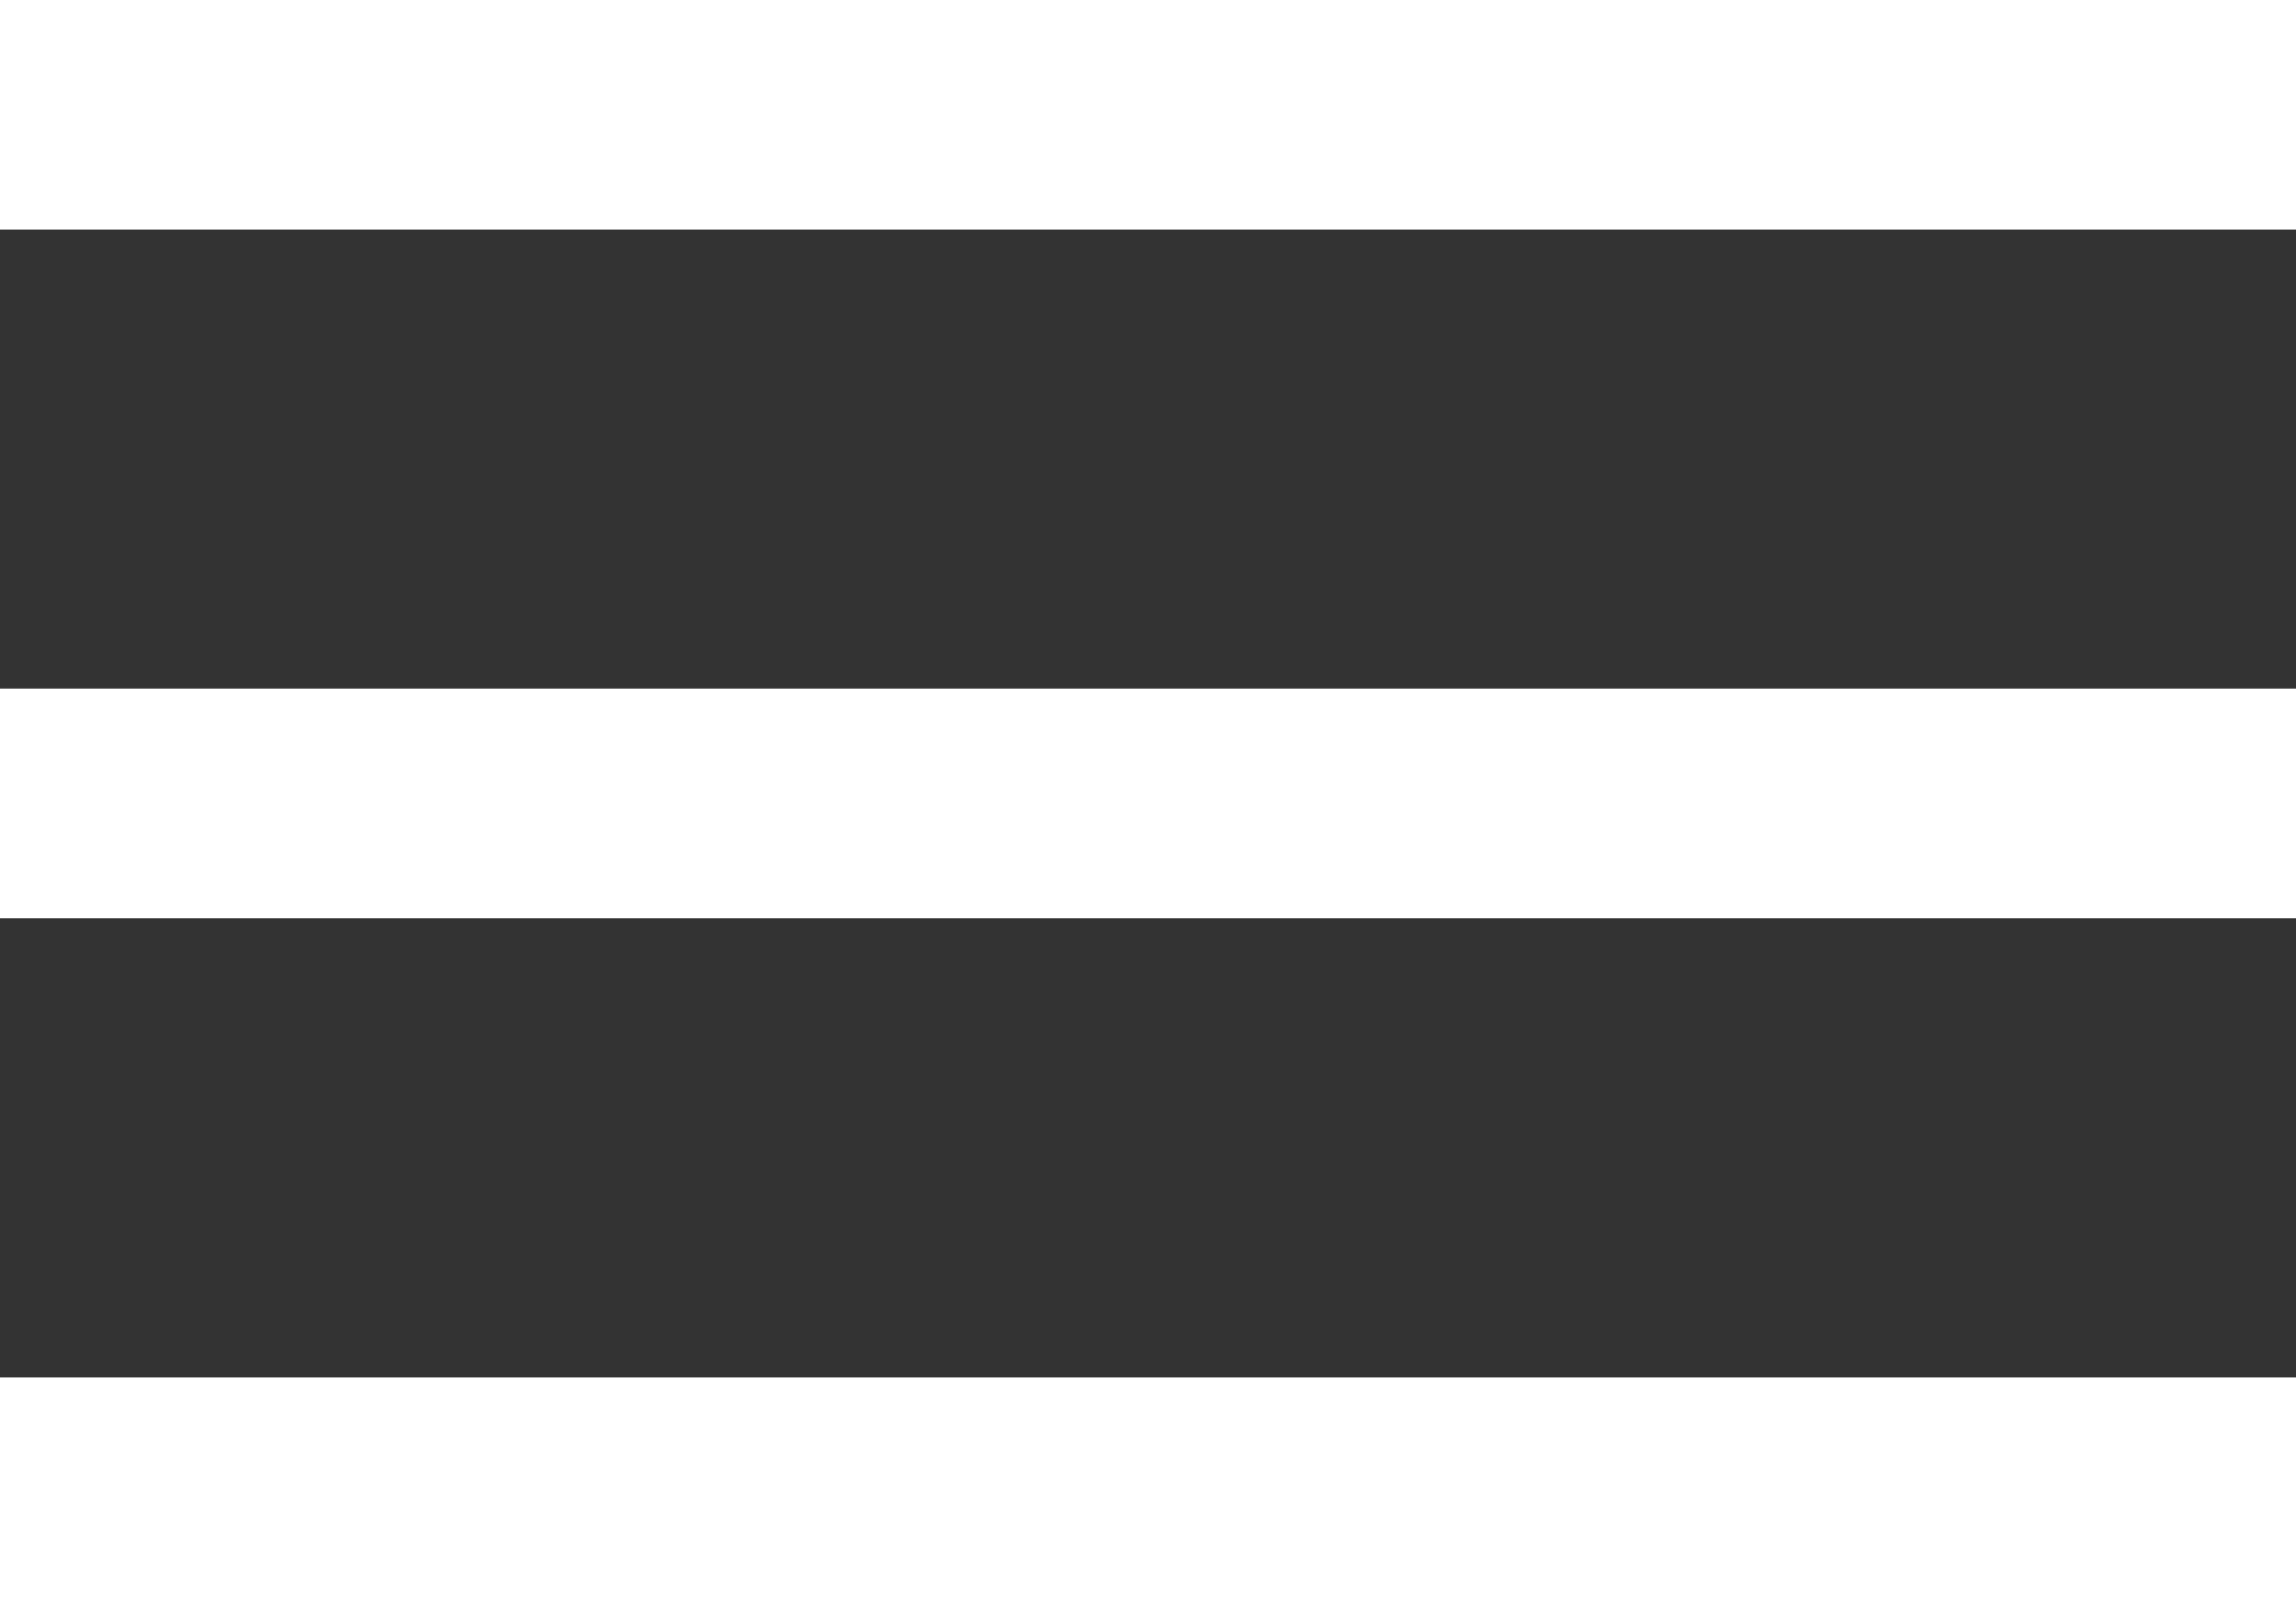 <svg width="20" height="14" viewBox="0 0 20 14" fill="none" xmlns="http://www.w3.org/2000/svg">
<rect x="0" y="0" width="20" height="14" fill="#333333" stroke="none"/>
<path d="M0 0V2H20V0H0ZM0 5.999V8H20V5.999H0ZM0 12V14.001H20V12H0Z" fill="white"/>
</svg>
